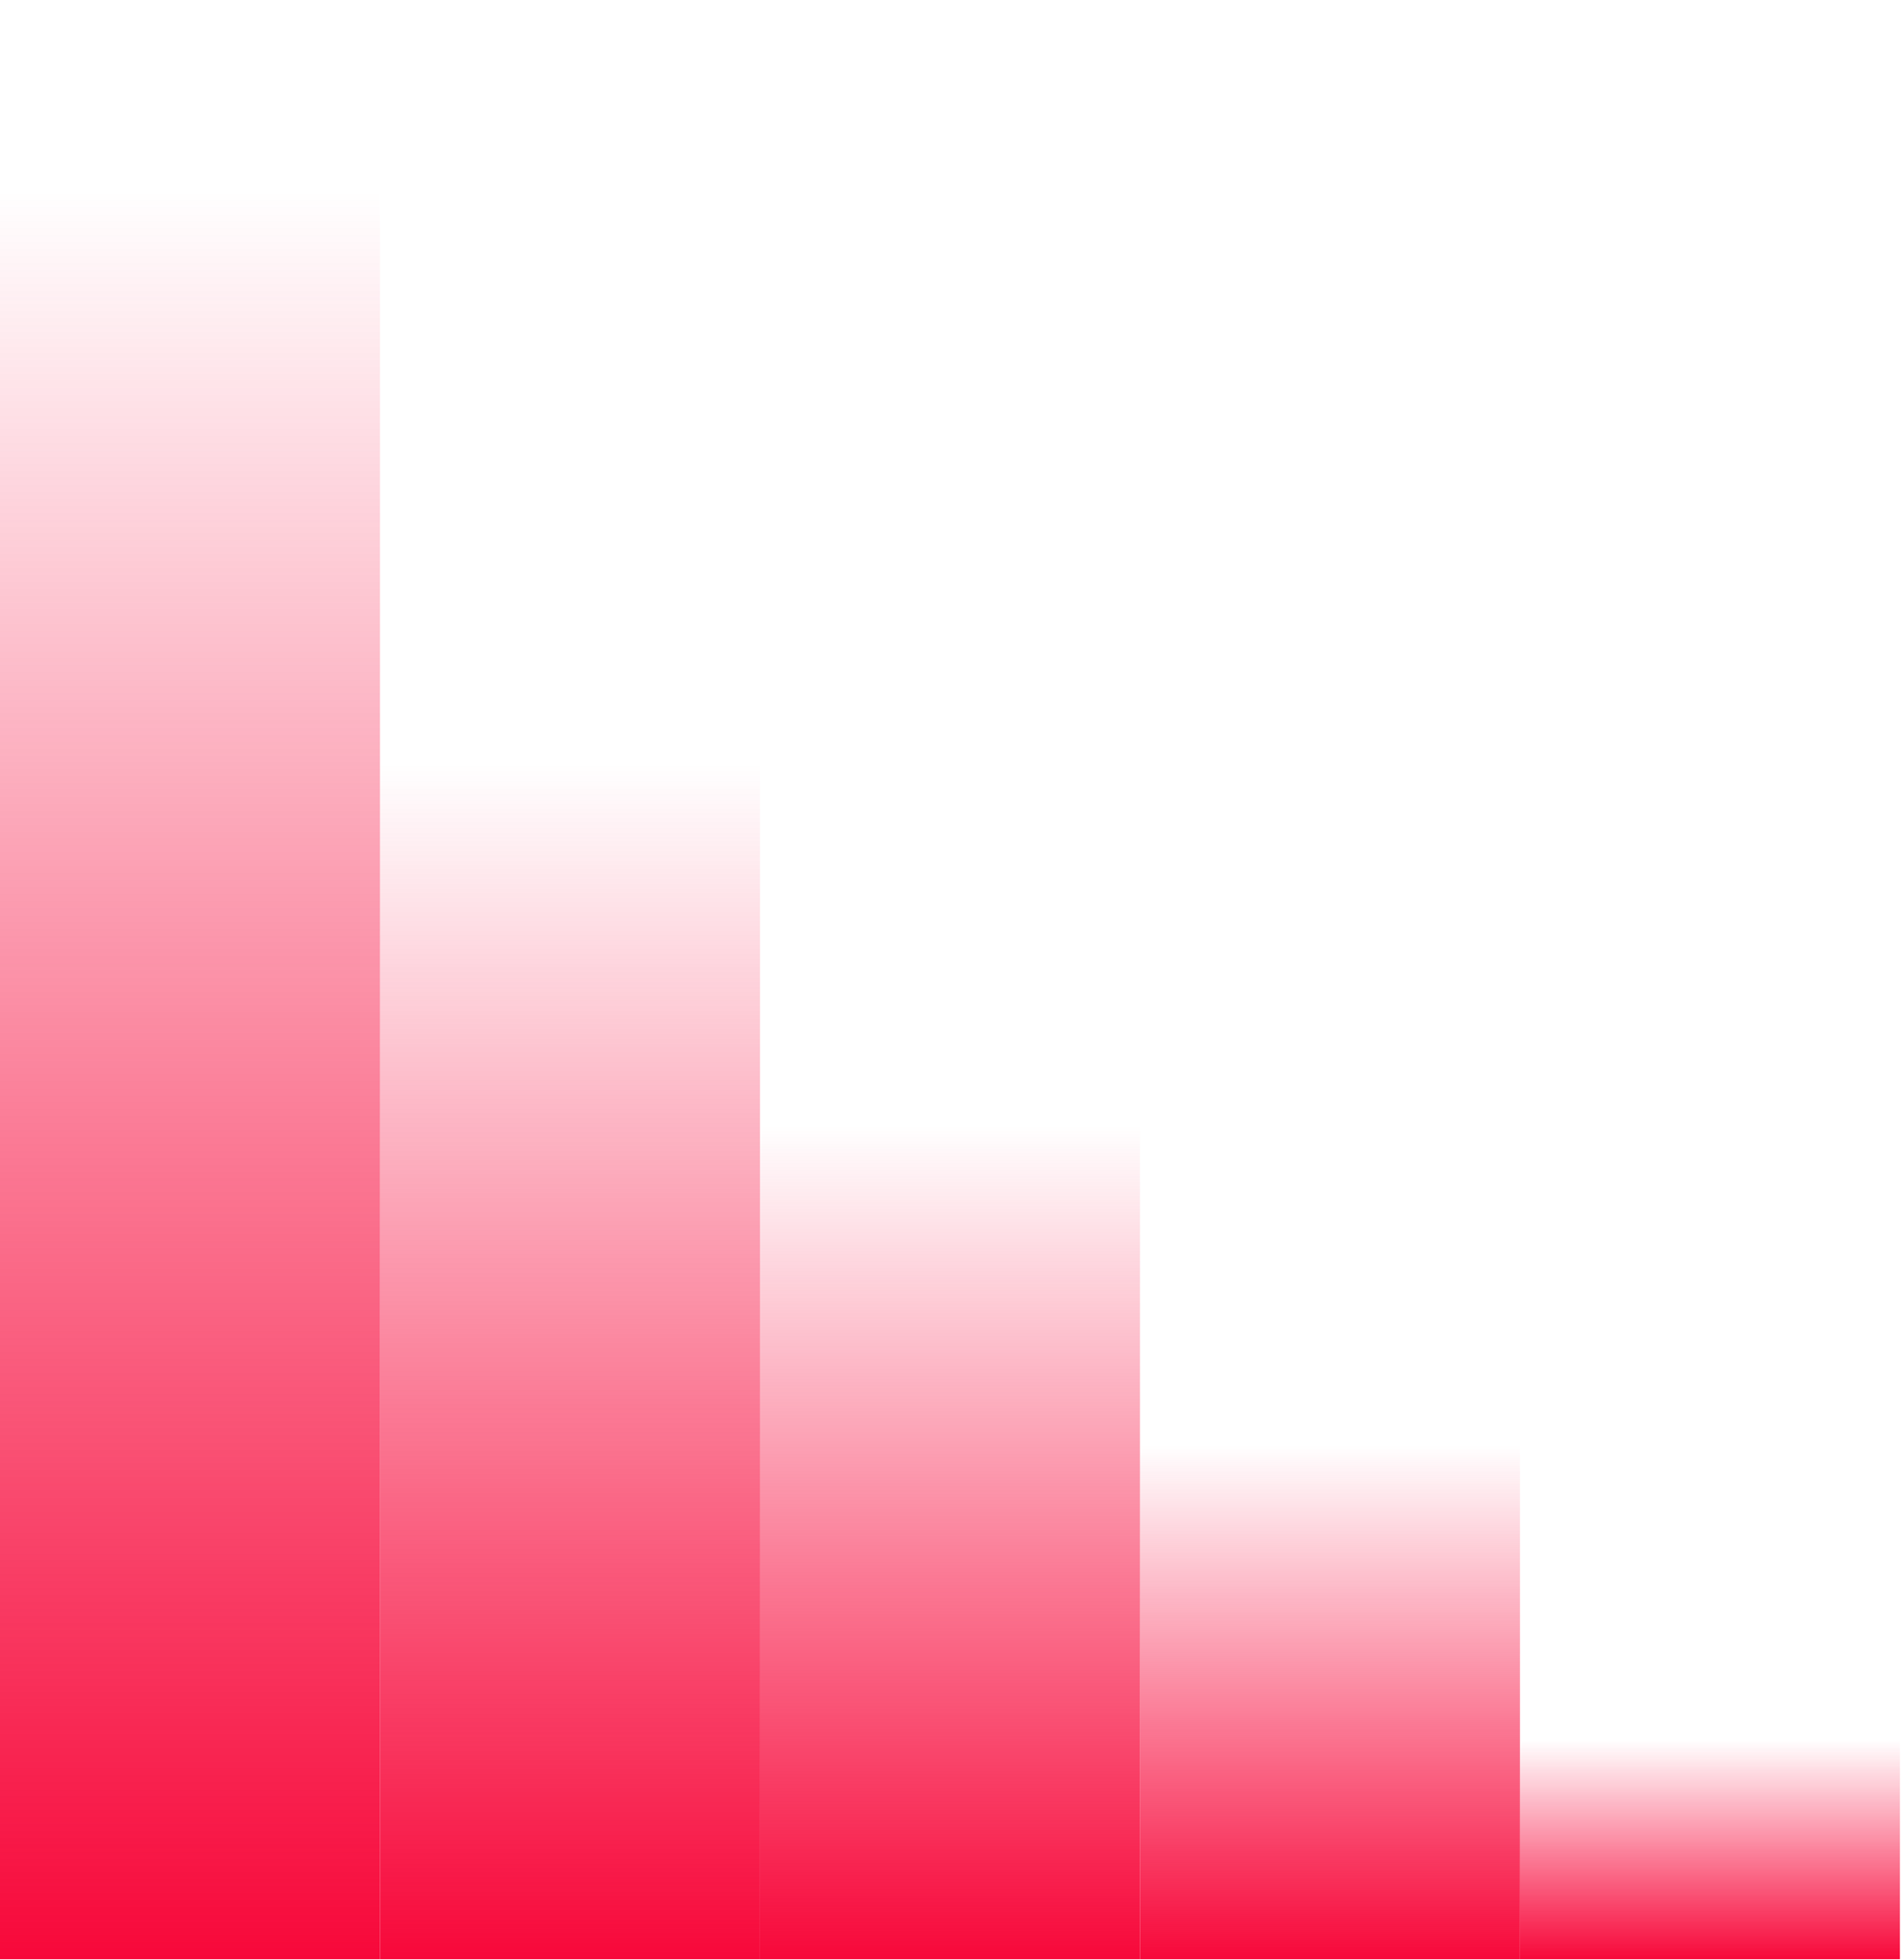 <svg width="628" height="647" viewBox="0 0 628 647" fill="none" xmlns="http://www.w3.org/2000/svg">
<rect y="62.699" width="125.464" height="584.129" fill="url(#paint0_linear_12088_12651)"/>
<rect x="125.465" y="252.297" width="125.464" height="394.531" fill="url(#paint1_linear_12088_12651)"/>
<rect x="250.928" y="371.586" width="125.464" height="275.241" fill="url(#paint2_linear_12088_12651)"/>
<rect x="376.391" y="477.18" width="125.464" height="169.649" fill="url(#paint3_linear_12088_12651)"/>
<rect x="501.855" y="574.609" width="125.464" height="72.217" fill="url(#paint4_linear_12088_12651)"/>
<defs>
<linearGradient id="paint0_linear_12088_12651" x1="62.732" y1="62.699" x2="62.732" y2="646.828" gradientUnits="userSpaceOnUse">
<stop stop-color="#F7083A" stop-opacity="0"/>
<stop offset="1" stop-color="#F7083A"/>
</linearGradient>
<linearGradient id="paint1_linear_12088_12651" x1="188.197" y1="252.297" x2="188.197" y2="646.828" gradientUnits="userSpaceOnUse">
<stop stop-color="#F7083A" stop-opacity="0"/>
<stop offset="1" stop-color="#F7083A"/>
</linearGradient>
<linearGradient id="paint2_linear_12088_12651" x1="313.66" y1="371.586" x2="313.66" y2="646.827" gradientUnits="userSpaceOnUse">
<stop stop-color="#F7083A" stop-opacity="0"/>
<stop offset="1" stop-color="#F7083A"/>
</linearGradient>
<linearGradient id="paint3_linear_12088_12651" x1="439.123" y1="477.18" x2="439.123" y2="646.828" gradientUnits="userSpaceOnUse">
<stop stop-color="#F7083A" stop-opacity="0"/>
<stop offset="1" stop-color="#F7083A"/>
</linearGradient>
<linearGradient id="paint4_linear_12088_12651" x1="564.587" y1="574.609" x2="564.587" y2="646.826" gradientUnits="userSpaceOnUse">
<stop stop-color="#F7083A" stop-opacity="0"/>
<stop offset="1" stop-color="#F7083A"/>
</linearGradient>
</defs>
</svg>
